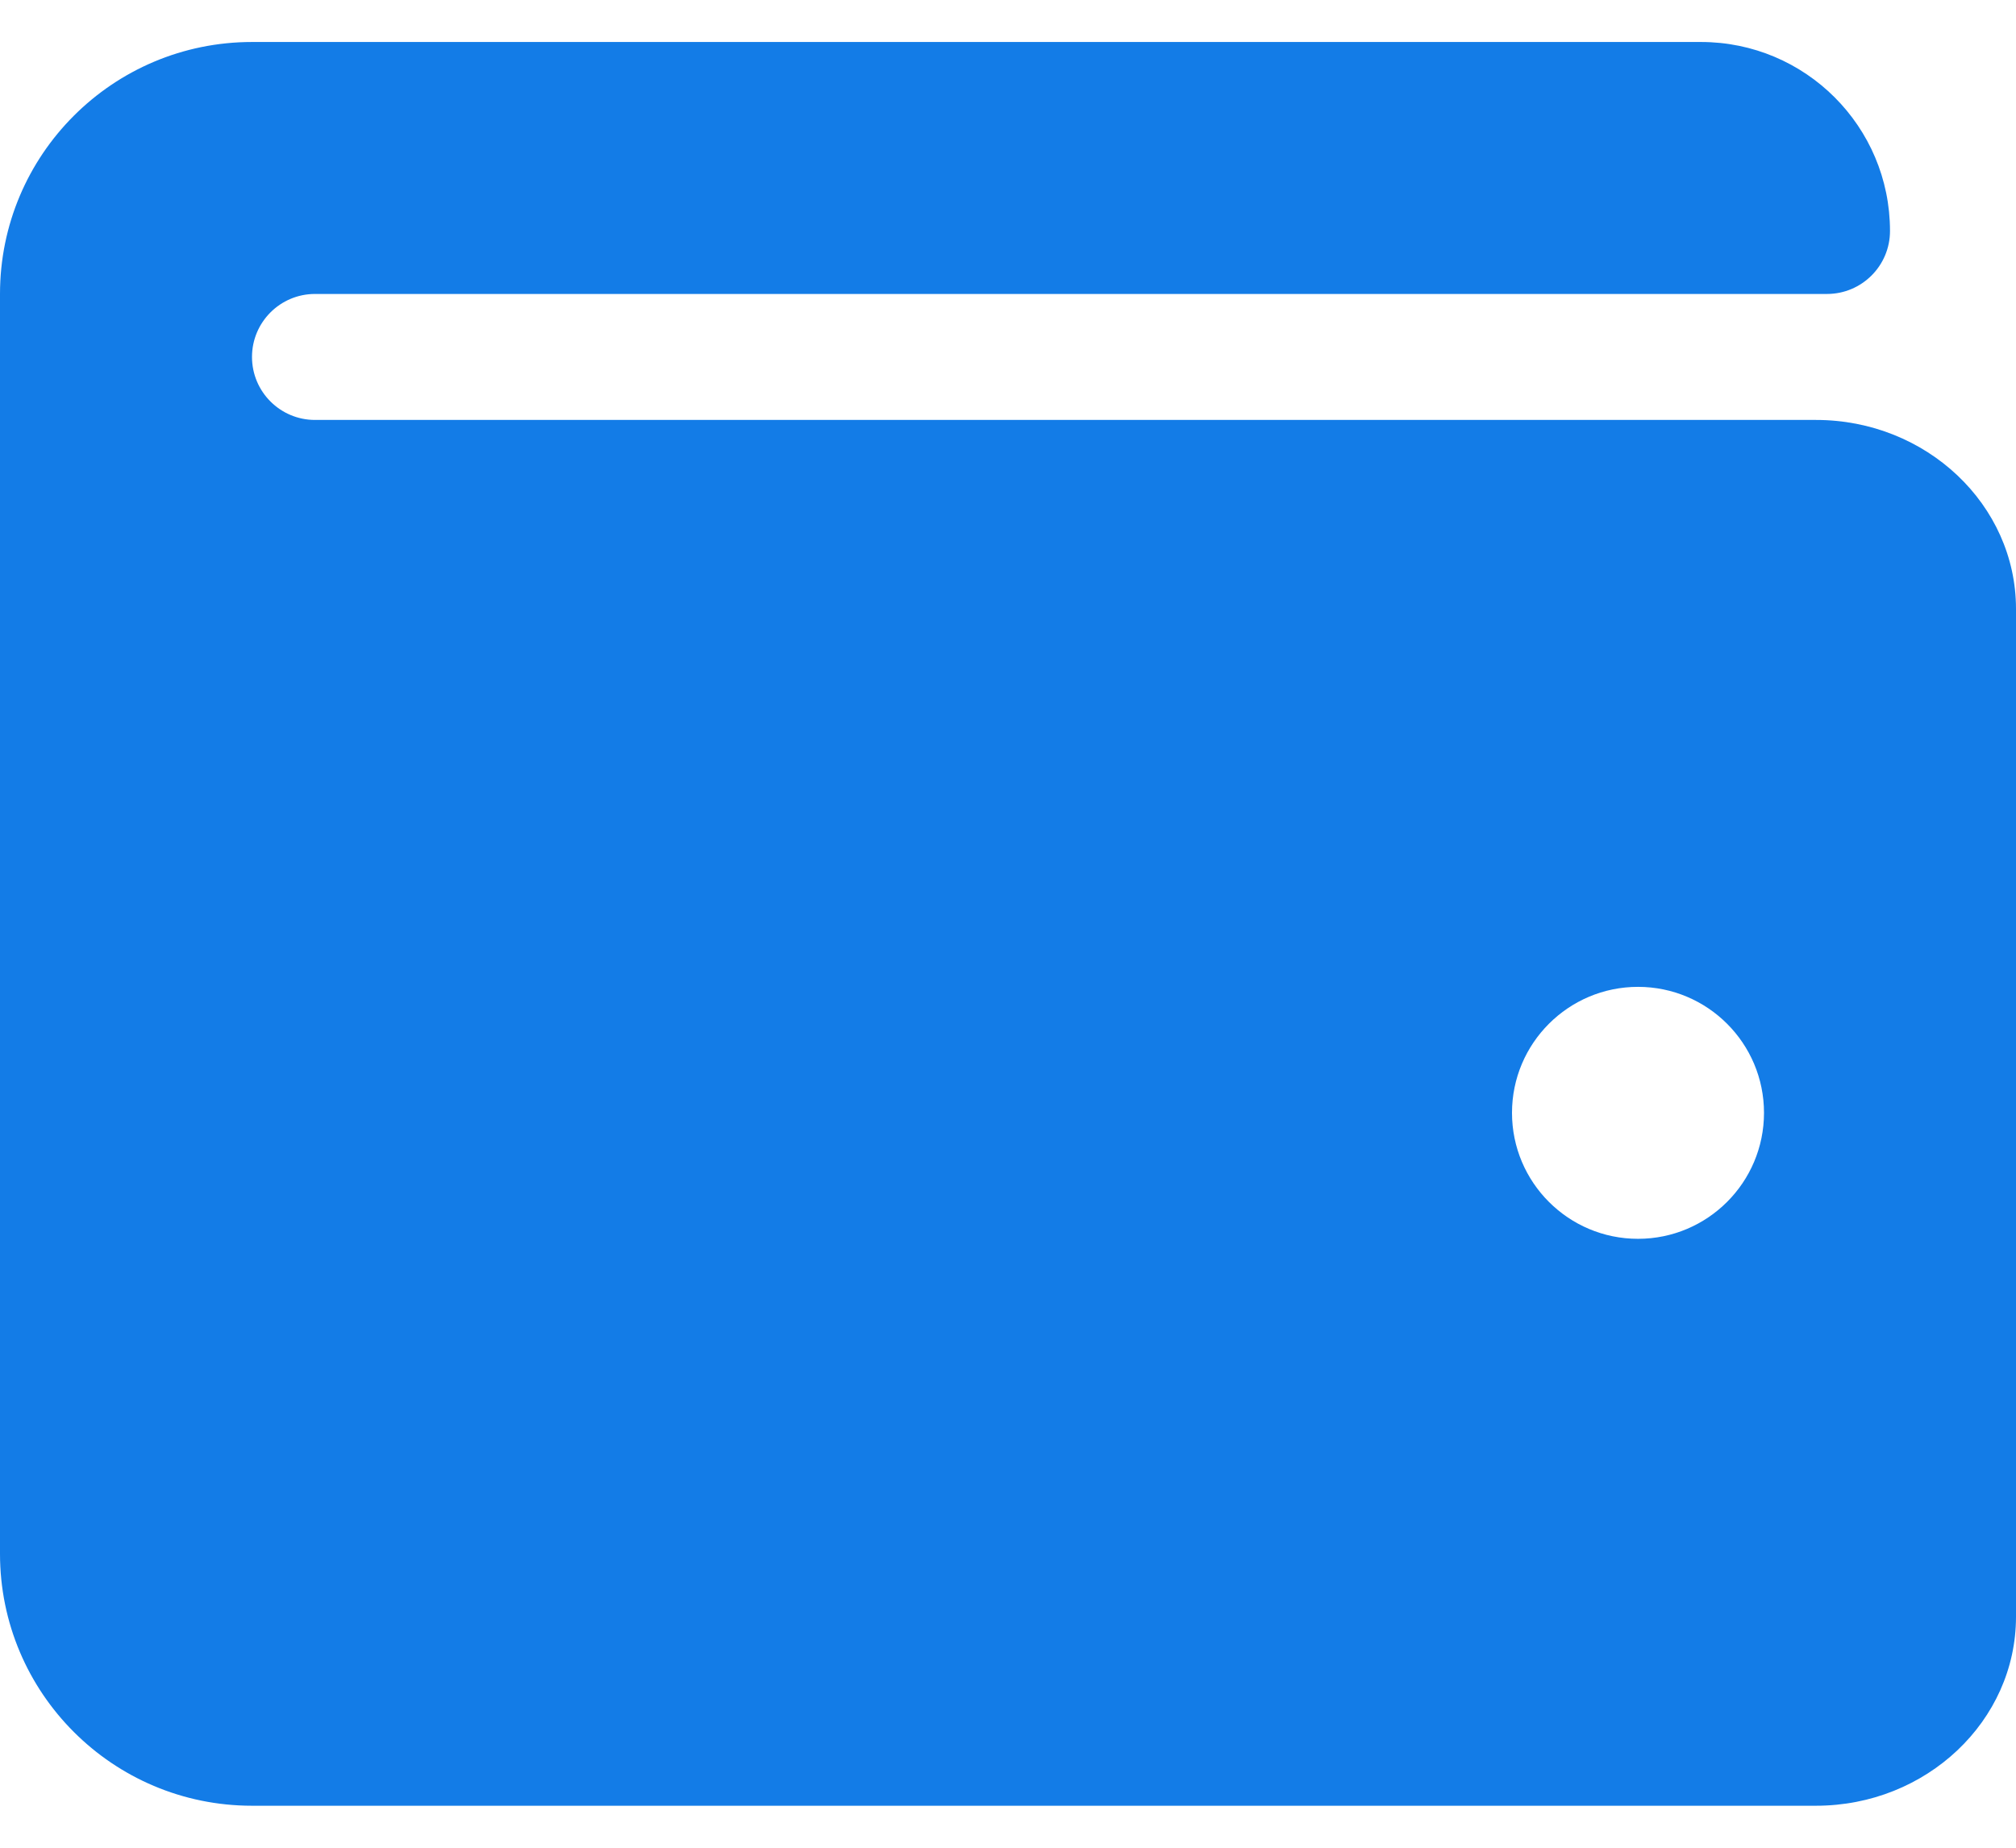 <svg width="24" height="22" viewBox="0 0 24 22" fill="none" xmlns="http://www.w3.org/2000/svg">
<path d="M21.619 5H3.75C3.336 5 3 4.664 3 4.25C3 3.836 3.336 3.5 3.75 3.5H21.75C22.164 3.5 22.5 3.164 22.5 2.75C22.5 1.507 21.493 0.5 20.25 0.5H3C1.343 0.5 0 1.843 0 3.5V18.5C0 20.157 1.343 21.5 3 21.5H21.619C22.932 21.5 24 20.491 24 19.25V7.25C24 6.009 22.932 5 21.619 5ZM19.5 14.75C18.672 14.75 18 14.078 18 13.25C18 12.422 18.672 11.75 19.5 11.75C20.328 11.75 21 12.422 21 13.25C21 14.078 20.328 14.75 19.5 14.75Z" fill="#137CE7"/>
</svg>
